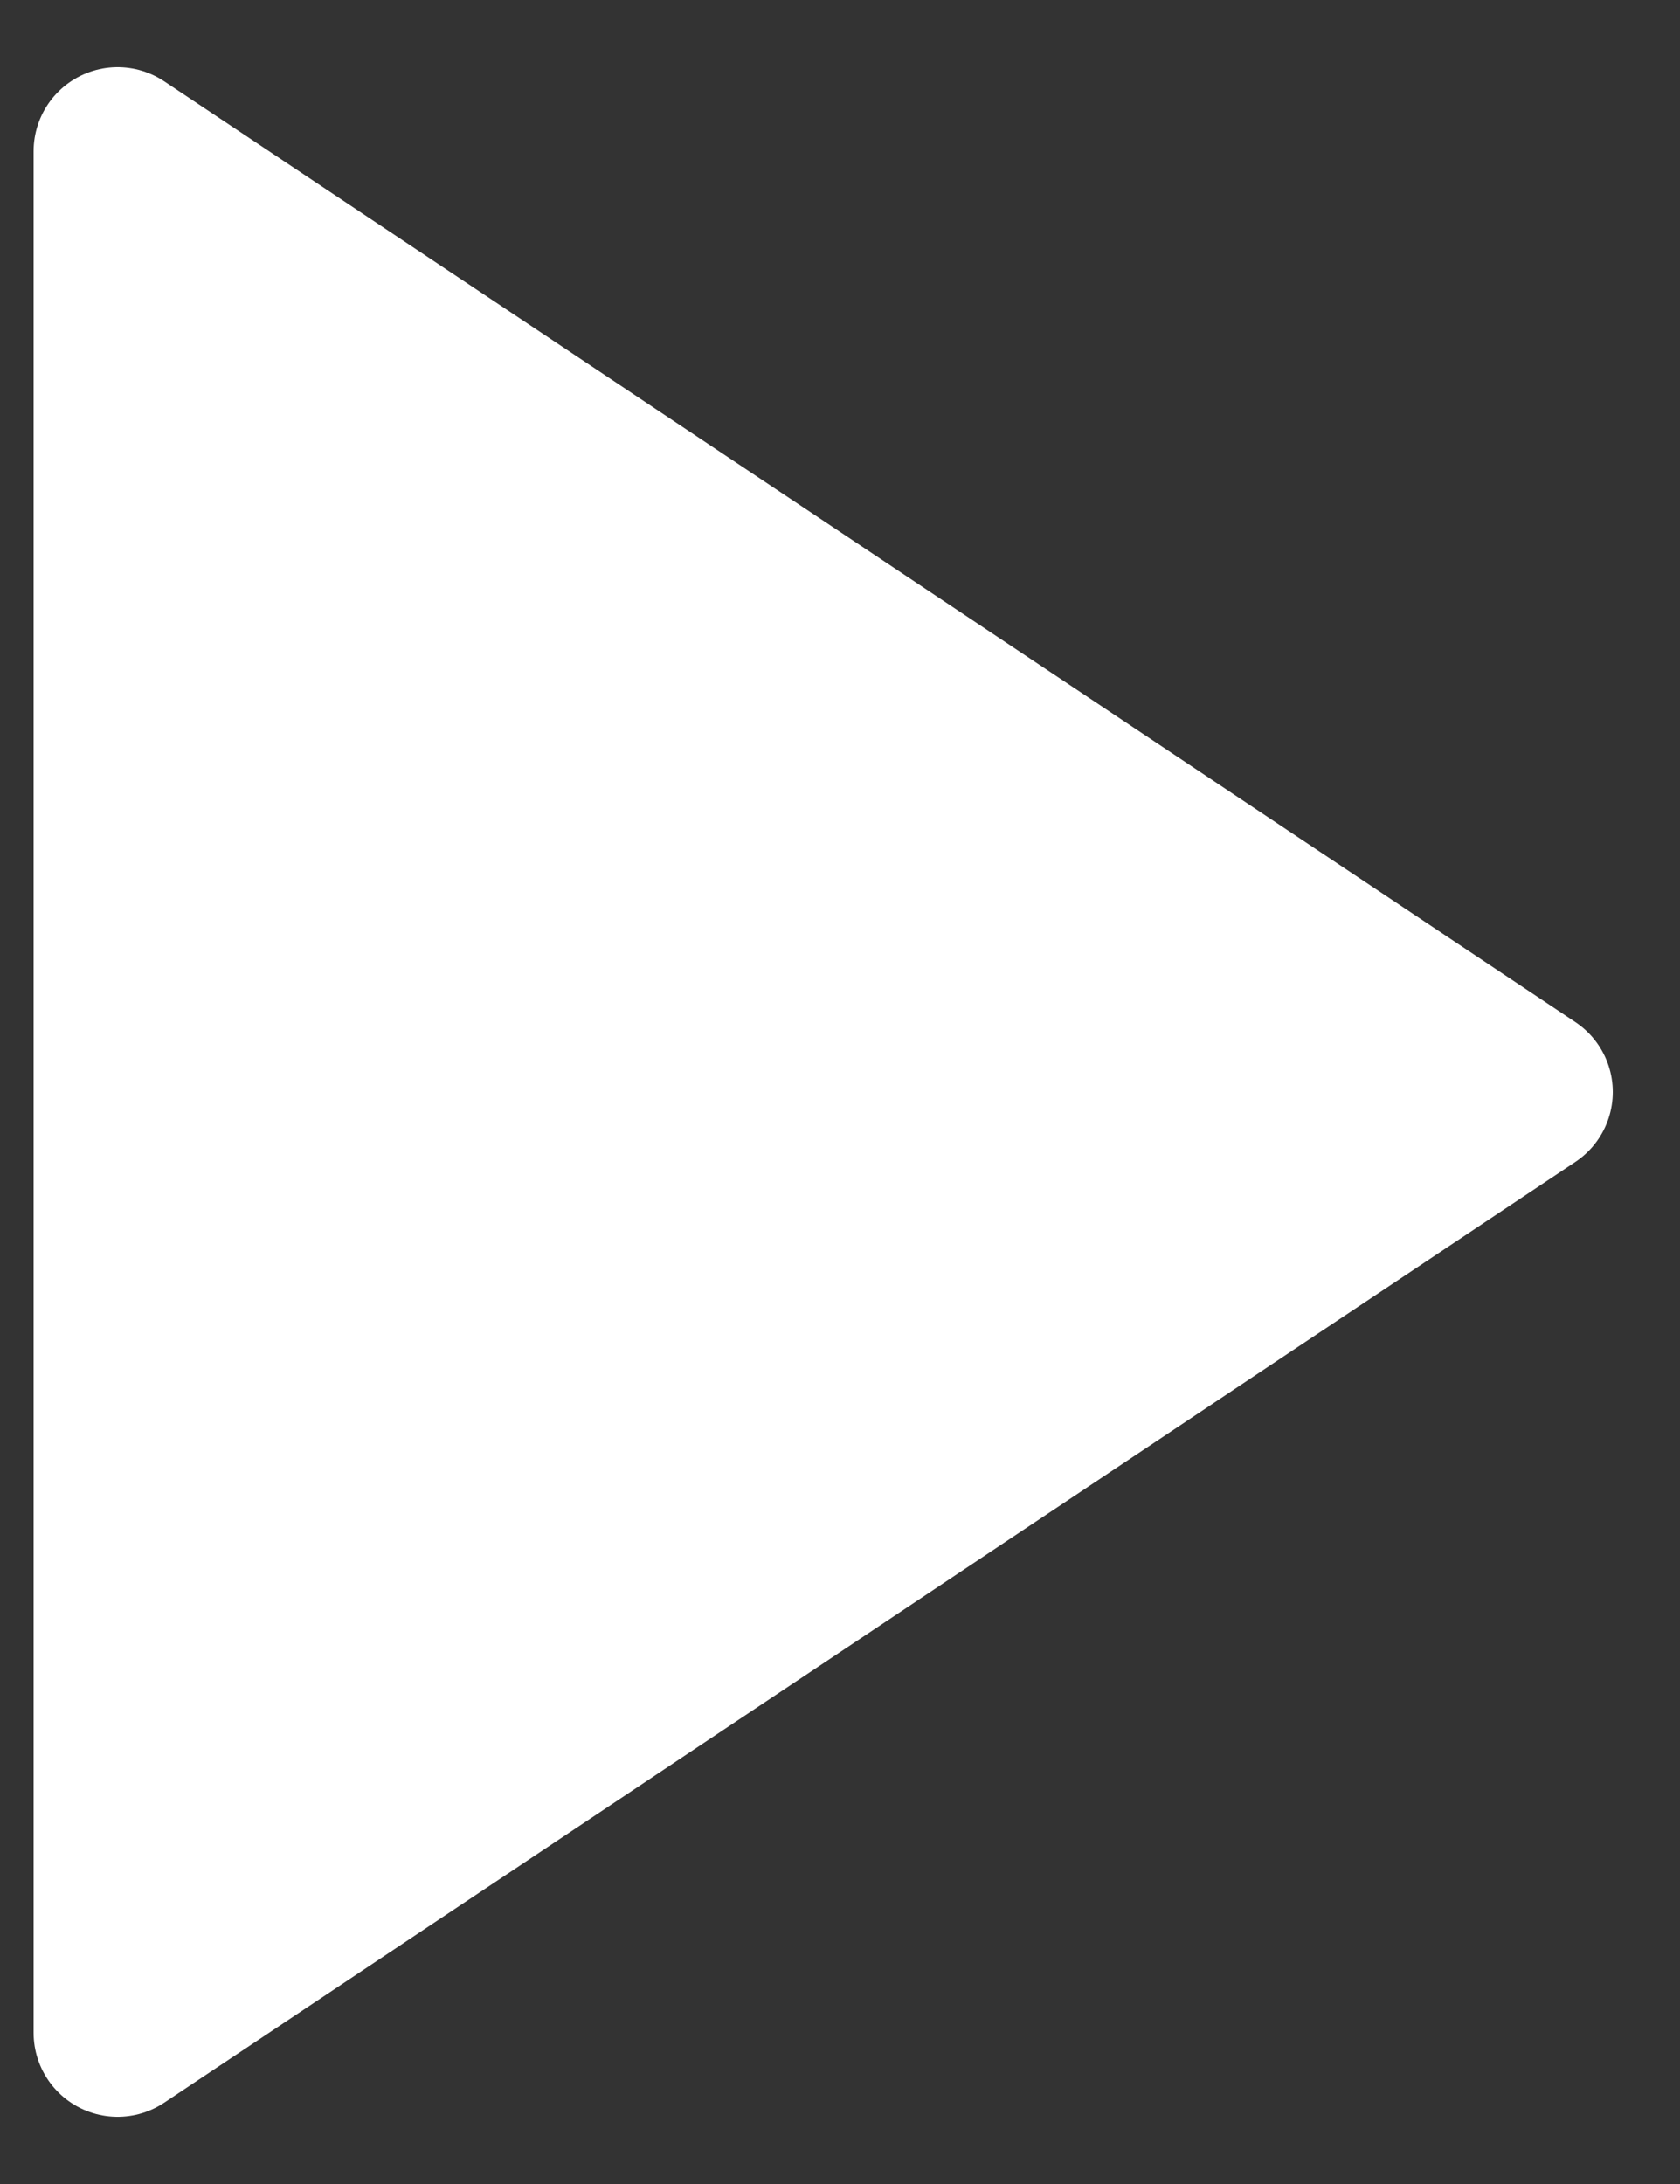 <svg width="20" height="26" viewBox="0 0 20 26" fill="none" xmlns="http://www.w3.org/2000/svg">
<rect x="0" y="0" width="20" height="26" fill="#333333" stroke="none"/>
<path fill-rule="evenodd" clip-rule="evenodd" d="M1.4 1.8L18.2 13L1.4 24.2V1.8Z" fill="white" stroke="white" stroke-width="2" stroke-linecap="round" stroke-linejoin="round"/>
</svg>
